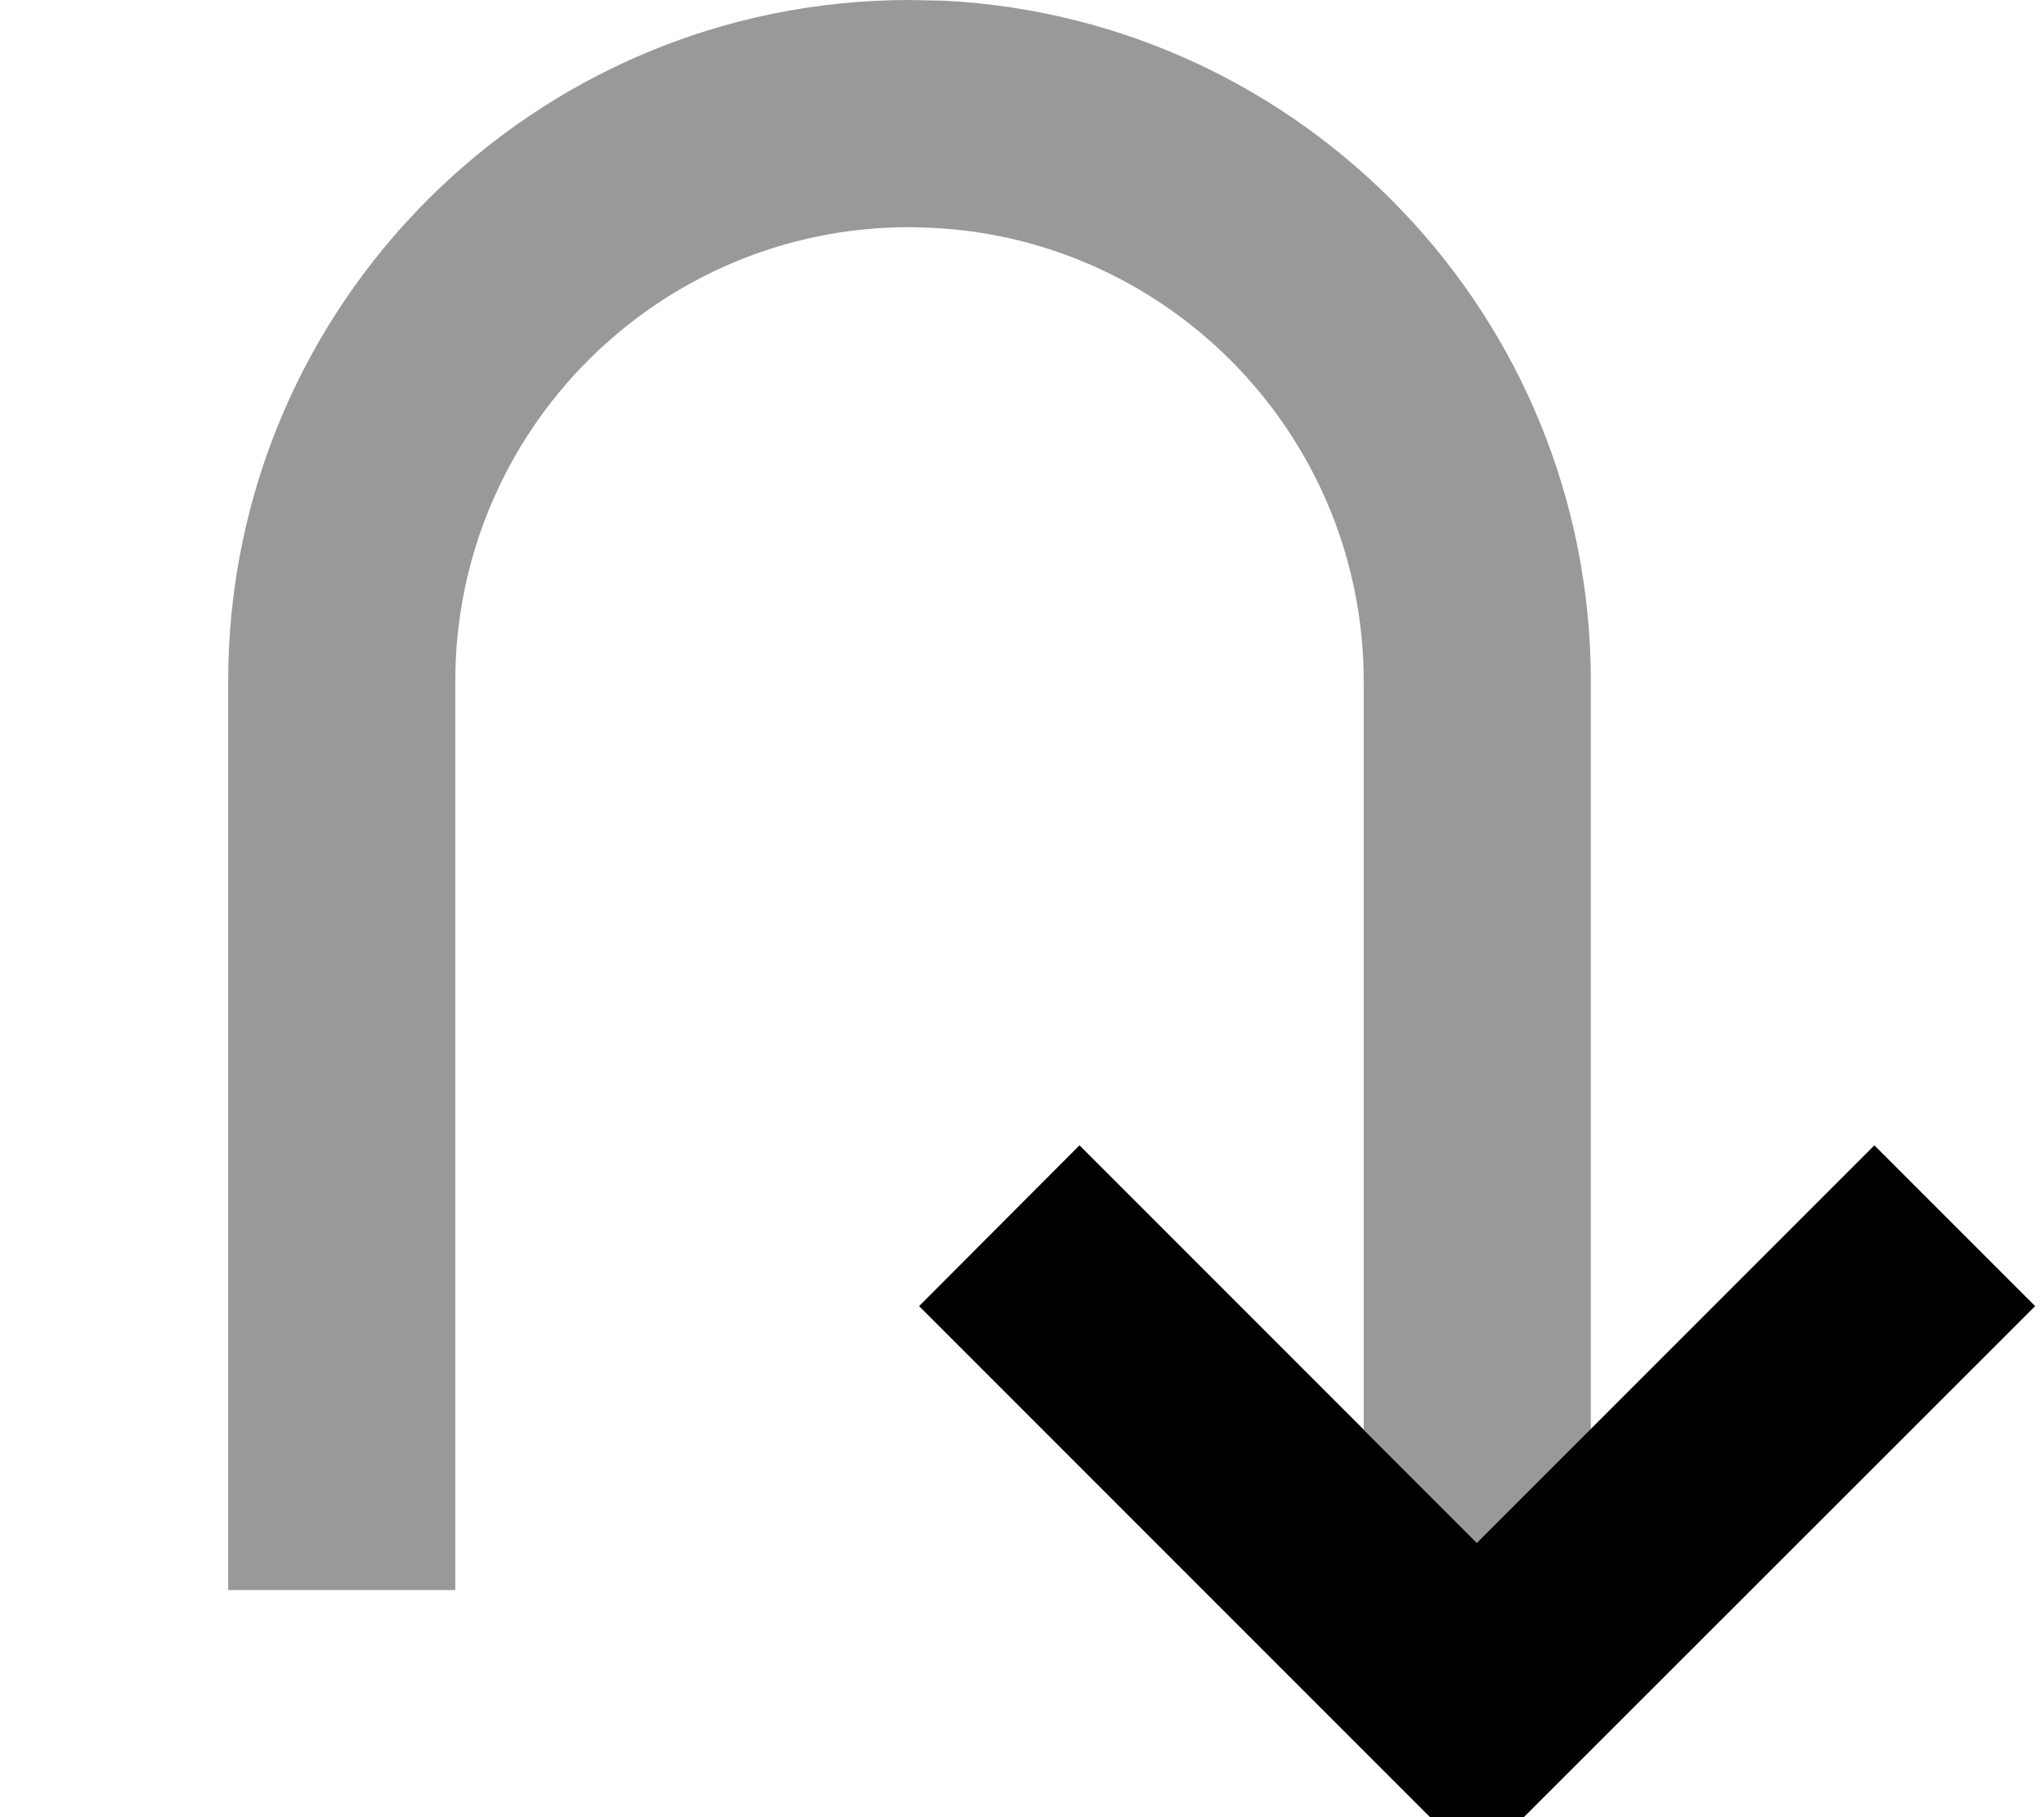 <svg xmlns="http://www.w3.org/2000/svg" viewBox="0 0 576 512"><!--! Font Awesome Pro 7.0.0 by @fontawesome - https://fontawesome.com License - https://fontawesome.com/license (Commercial License) Copyright 2025 Fonticons, Inc. --><path opacity=".4" fill="currentColor" d="M64.3 192l0 256 64 0 0-256c0-70.7 57.3-128 128-128l6.6 .2c67.6 3.4 121.4 59.4 121.4 127.8l0 210.7 32 32 32-32 0-210.7C448.3 89.3 367.6 5.4 266.1 .2L256.3 0c-106 0-192 86-192 192z"/><path fill="currentColor" d="M573.5 368l-45.3-45.3-112 112-112-112-45.2 45.3 157.2 157.2 157.3-157.2z"/></svg>